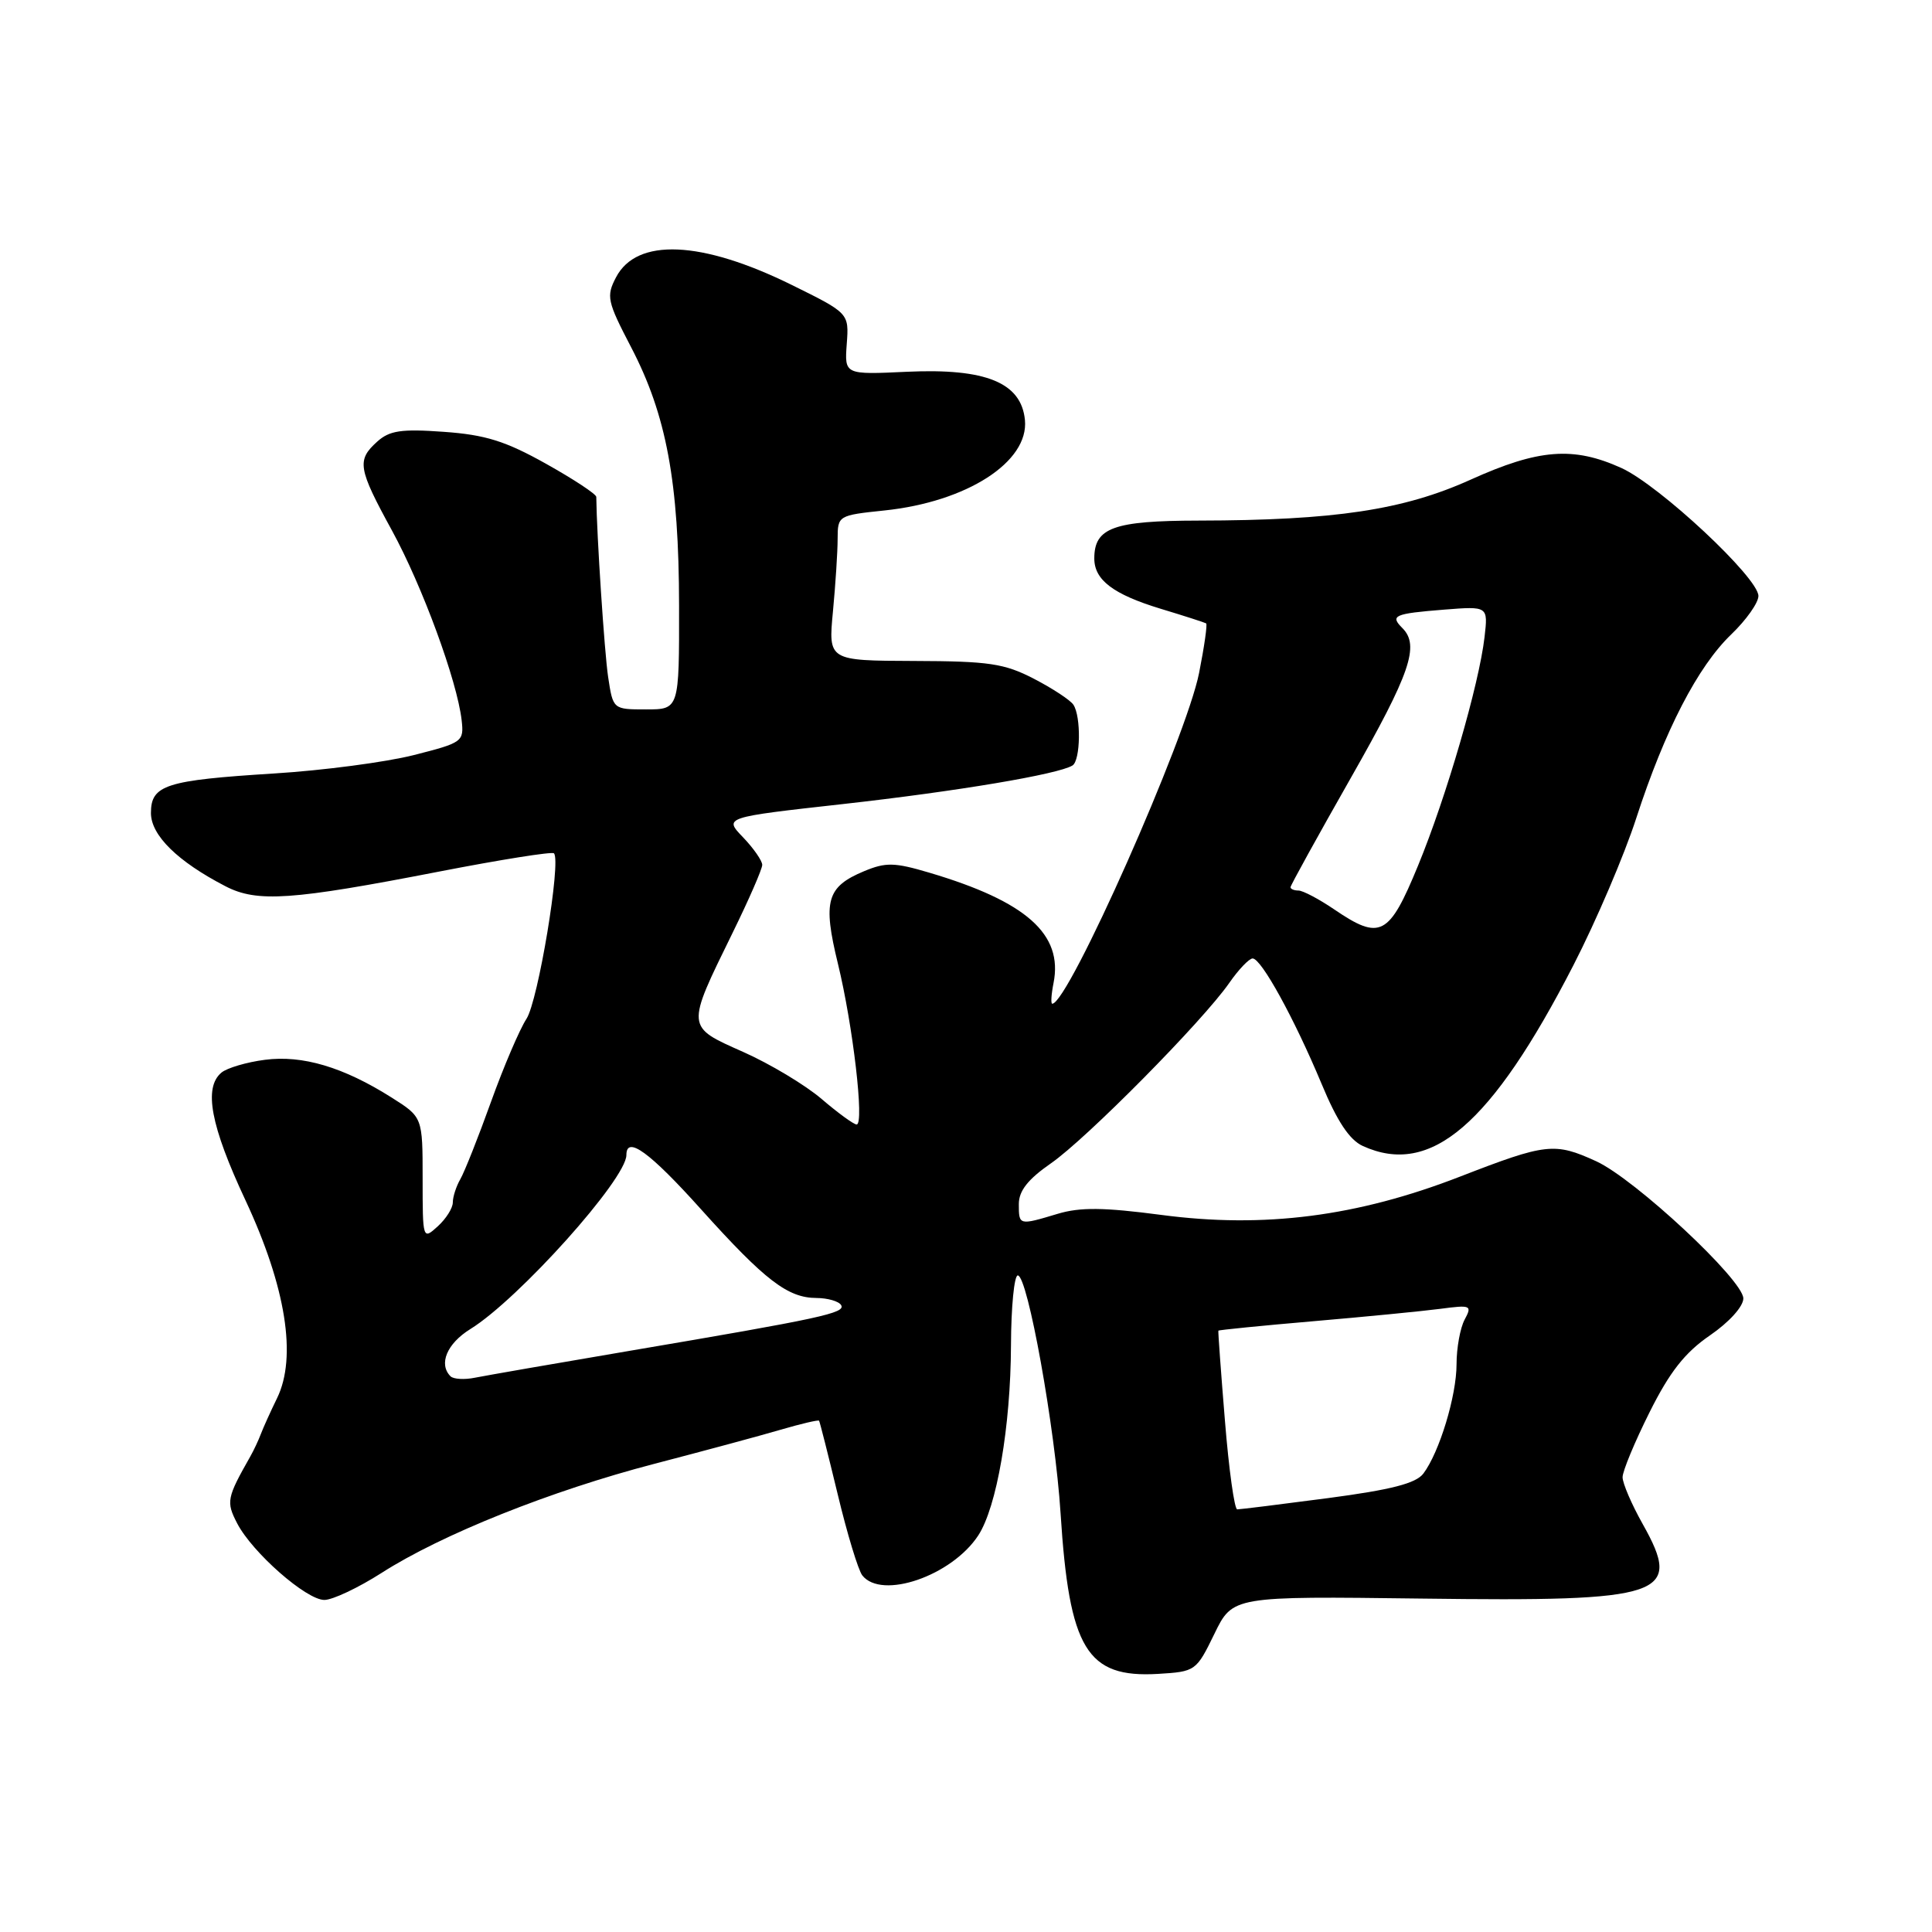 <?xml version="1.0" encoding="UTF-8" standalone="no"?>
<!DOCTYPE svg PUBLIC "-//W3C//DTD SVG 1.1//EN" "http://www.w3.org/Graphics/SVG/1.1/DTD/svg11.dtd" >
<svg xmlns="http://www.w3.org/2000/svg" xmlns:xlink="http://www.w3.org/1999/xlink" version="1.1" viewBox="0 0 256 256">
 <g >
 <path fill="currentColor"
d=" M 160.91 216.50 C 163.34 211.50 163.34 211.50 188.42 211.82 C 220.66 212.24 223.00 211.44 217.67 201.95 C 216.20 199.34 215.00 196.54 215.00 195.74 C 215.00 194.93 216.61 191.06 218.57 187.14 C 221.24 181.79 223.25 179.23 226.57 176.95 C 229.12 175.20 231.00 173.12 231.00 172.05 C 231.00 169.61 216.62 156.21 211.50 153.87 C 205.99 151.35 204.87 151.48 193.48 155.90 C 179.84 161.20 167.49 162.79 153.86 160.98 C 146.26 159.98 143.13 159.94 140.14 160.84 C 135.01 162.38 135.00 162.38 135.00 159.55 C 135.00 157.79 136.21 156.26 139.25 154.15 C 143.97 150.88 159.36 135.31 162.88 130.25 C 164.12 128.46 165.52 127.00 165.98 127.00 C 167.13 127.00 171.50 134.96 175.11 143.60 C 177.18 148.59 178.82 151.05 180.58 151.85 C 189.58 155.95 197.61 149.05 208.49 127.89 C 211.49 122.05 215.24 113.28 216.82 108.39 C 220.60 96.76 224.96 88.32 229.41 84.05 C 231.38 82.16 233.00 79.87 233.00 78.97 C 233.00 76.55 219.87 64.30 214.84 62.01 C 208.48 59.13 203.89 59.48 194.86 63.56 C 185.96 67.58 176.85 68.95 158.82 68.98 C 147.54 69.00 145.00 69.92 145.00 74.00 C 145.00 76.85 147.51 78.75 153.78 80.66 C 156.93 81.61 159.64 82.49 159.82 82.60 C 160.00 82.71 159.58 85.66 158.89 89.15 C 157.19 97.78 141.56 133.00 139.43 133.00 C 139.22 133.00 139.30 131.76 139.60 130.25 C 140.88 123.79 136.00 119.45 123.16 115.64 C 118.52 114.26 117.37 114.24 114.49 115.44 C 109.53 117.51 109.00 119.39 111.03 127.70 C 113.02 135.86 114.55 149.00 113.51 149.00 C 113.13 149.00 111.04 147.48 108.88 145.63 C 106.71 143.77 102.02 140.96 98.46 139.38 C 90.86 136.00 90.88 136.24 97.06 123.63 C 99.23 119.21 101.00 115.15 101.00 114.60 C 101.00 114.06 99.86 112.41 98.46 110.95 C 95.91 108.30 95.91 108.30 111.71 106.54 C 126.82 104.85 140.22 102.60 142.11 101.43 C 143.18 100.77 143.27 94.95 142.23 93.38 C 141.83 92.77 139.47 91.22 137.00 89.94 C 133.08 87.91 131.04 87.61 121.13 87.58 C 109.75 87.54 109.75 87.54 110.37 81.02 C 110.71 77.43 110.99 73.10 110.99 71.39 C 111.00 68.32 111.07 68.28 117.19 67.64 C 128.12 66.50 136.34 61.20 135.81 55.66 C 135.33 50.70 130.64 48.78 120.20 49.26 C 111.90 49.65 111.90 49.65 112.20 45.57 C 112.50 41.50 112.50 41.50 104.90 37.75 C 92.95 31.86 84.38 31.48 81.63 36.74 C 80.31 39.26 80.45 39.91 83.61 45.98 C 88.31 54.98 89.96 63.85 89.98 80.25 C 90.00 94.00 90.00 94.00 85.61 94.00 C 81.23 94.00 81.23 94.00 80.58 89.70 C 80.09 86.42 79.07 70.93 79.01 65.84 C 79.00 65.47 76.00 63.49 72.33 61.44 C 66.97 58.44 64.30 57.61 58.81 57.22 C 53.17 56.81 51.61 57.05 49.98 58.52 C 47.25 60.98 47.43 62.06 51.94 70.30 C 55.97 77.68 60.57 90.21 61.17 95.43 C 61.49 98.28 61.30 98.41 54.80 100.06 C 51.12 100.99 42.80 102.09 36.32 102.49 C 21.94 103.39 20.00 104.01 20.00 107.73 C 20.00 110.68 23.53 114.15 29.87 117.43 C 34.07 119.61 38.65 119.29 58.23 115.48 C 66.32 113.91 73.15 112.82 73.40 113.07 C 74.39 114.05 71.30 132.66 69.76 135.00 C 68.86 136.38 66.74 141.32 65.06 146.00 C 63.38 150.68 61.55 155.28 61.00 156.24 C 60.45 157.19 60.00 158.58 60.00 159.33 C 60.00 160.08 59.10 161.50 58.00 162.50 C 56.02 164.30 56.00 164.25 56.00 156.17 C 56.00 148.03 56.00 148.03 51.89 145.43 C 45.50 141.39 40.07 139.78 35.10 140.43 C 32.68 140.74 30.09 141.51 29.35 142.12 C 26.95 144.11 27.90 149.16 32.53 159.05 C 37.89 170.53 39.37 179.83 36.71 185.27 C 35.84 187.05 34.88 189.18 34.57 190.00 C 34.26 190.82 33.63 192.18 33.16 193.00 C 30.05 198.48 29.95 199.00 31.42 201.84 C 33.42 205.71 40.58 212.00 42.98 212.00 C 44.07 212.00 47.48 210.39 50.56 208.42 C 58.54 203.31 73.04 197.52 86.72 193.96 C 93.20 192.27 100.71 190.25 103.42 189.45 C 106.13 188.66 108.42 188.12 108.53 188.25 C 108.63 188.39 109.74 192.78 111.00 198.00 C 112.25 203.22 113.72 208.06 114.26 208.75 C 116.83 212.01 126.11 208.81 129.62 203.46 C 132.08 199.70 133.92 189.02 133.96 178.25 C 133.98 173.16 134.39 169.00 134.86 169.00 C 136.17 169.00 139.81 189.22 140.53 200.50 C 141.68 218.52 144.00 222.35 153.43 221.80 C 158.41 221.50 158.51 221.43 160.91 216.50 Z  M 162.31 188.25 C 161.78 181.79 161.39 176.42 161.44 176.32 C 161.48 176.23 167.14 175.66 174.01 175.07 C 180.88 174.48 188.45 173.74 190.82 173.43 C 194.91 172.89 195.09 172.96 194.07 174.86 C 193.48 175.97 193.00 178.62 193.00 180.76 C 193.00 184.96 190.73 192.43 188.60 195.26 C 187.61 196.56 184.34 197.40 175.95 198.51 C 169.72 199.33 164.32 200.00 163.94 200.00 C 163.57 200.00 162.83 194.71 162.31 188.25 Z  M 59.70 182.37 C 58.08 180.75 59.22 178.03 62.32 176.11 C 68.70 172.17 83.00 156.23 83.00 153.05 C 83.00 150.42 86.07 152.64 92.91 160.26 C 101.37 169.67 104.39 171.98 108.19 171.99 C 109.67 172.00 111.14 172.42 111.45 172.93 C 112.10 173.98 108.79 174.69 83.50 178.98 C 73.60 180.66 64.35 182.27 62.95 182.55 C 61.55 182.84 60.09 182.75 59.70 182.37 Z  M 176.79 120.50 C 174.76 119.12 172.63 118.00 172.05 118.00 C 171.47 118.00 171.00 117.80 171.00 117.56 C 171.00 117.32 174.60 110.80 179.00 103.06 C 186.89 89.19 188.14 85.54 185.82 83.22 C 184.16 81.56 184.72 81.31 191.34 80.78 C 197.18 80.32 197.18 80.32 196.71 84.41 C 195.99 90.67 191.66 105.57 187.89 114.72 C 184.05 124.05 182.89 124.65 176.79 120.50 Z "/>
</g>
</svg>